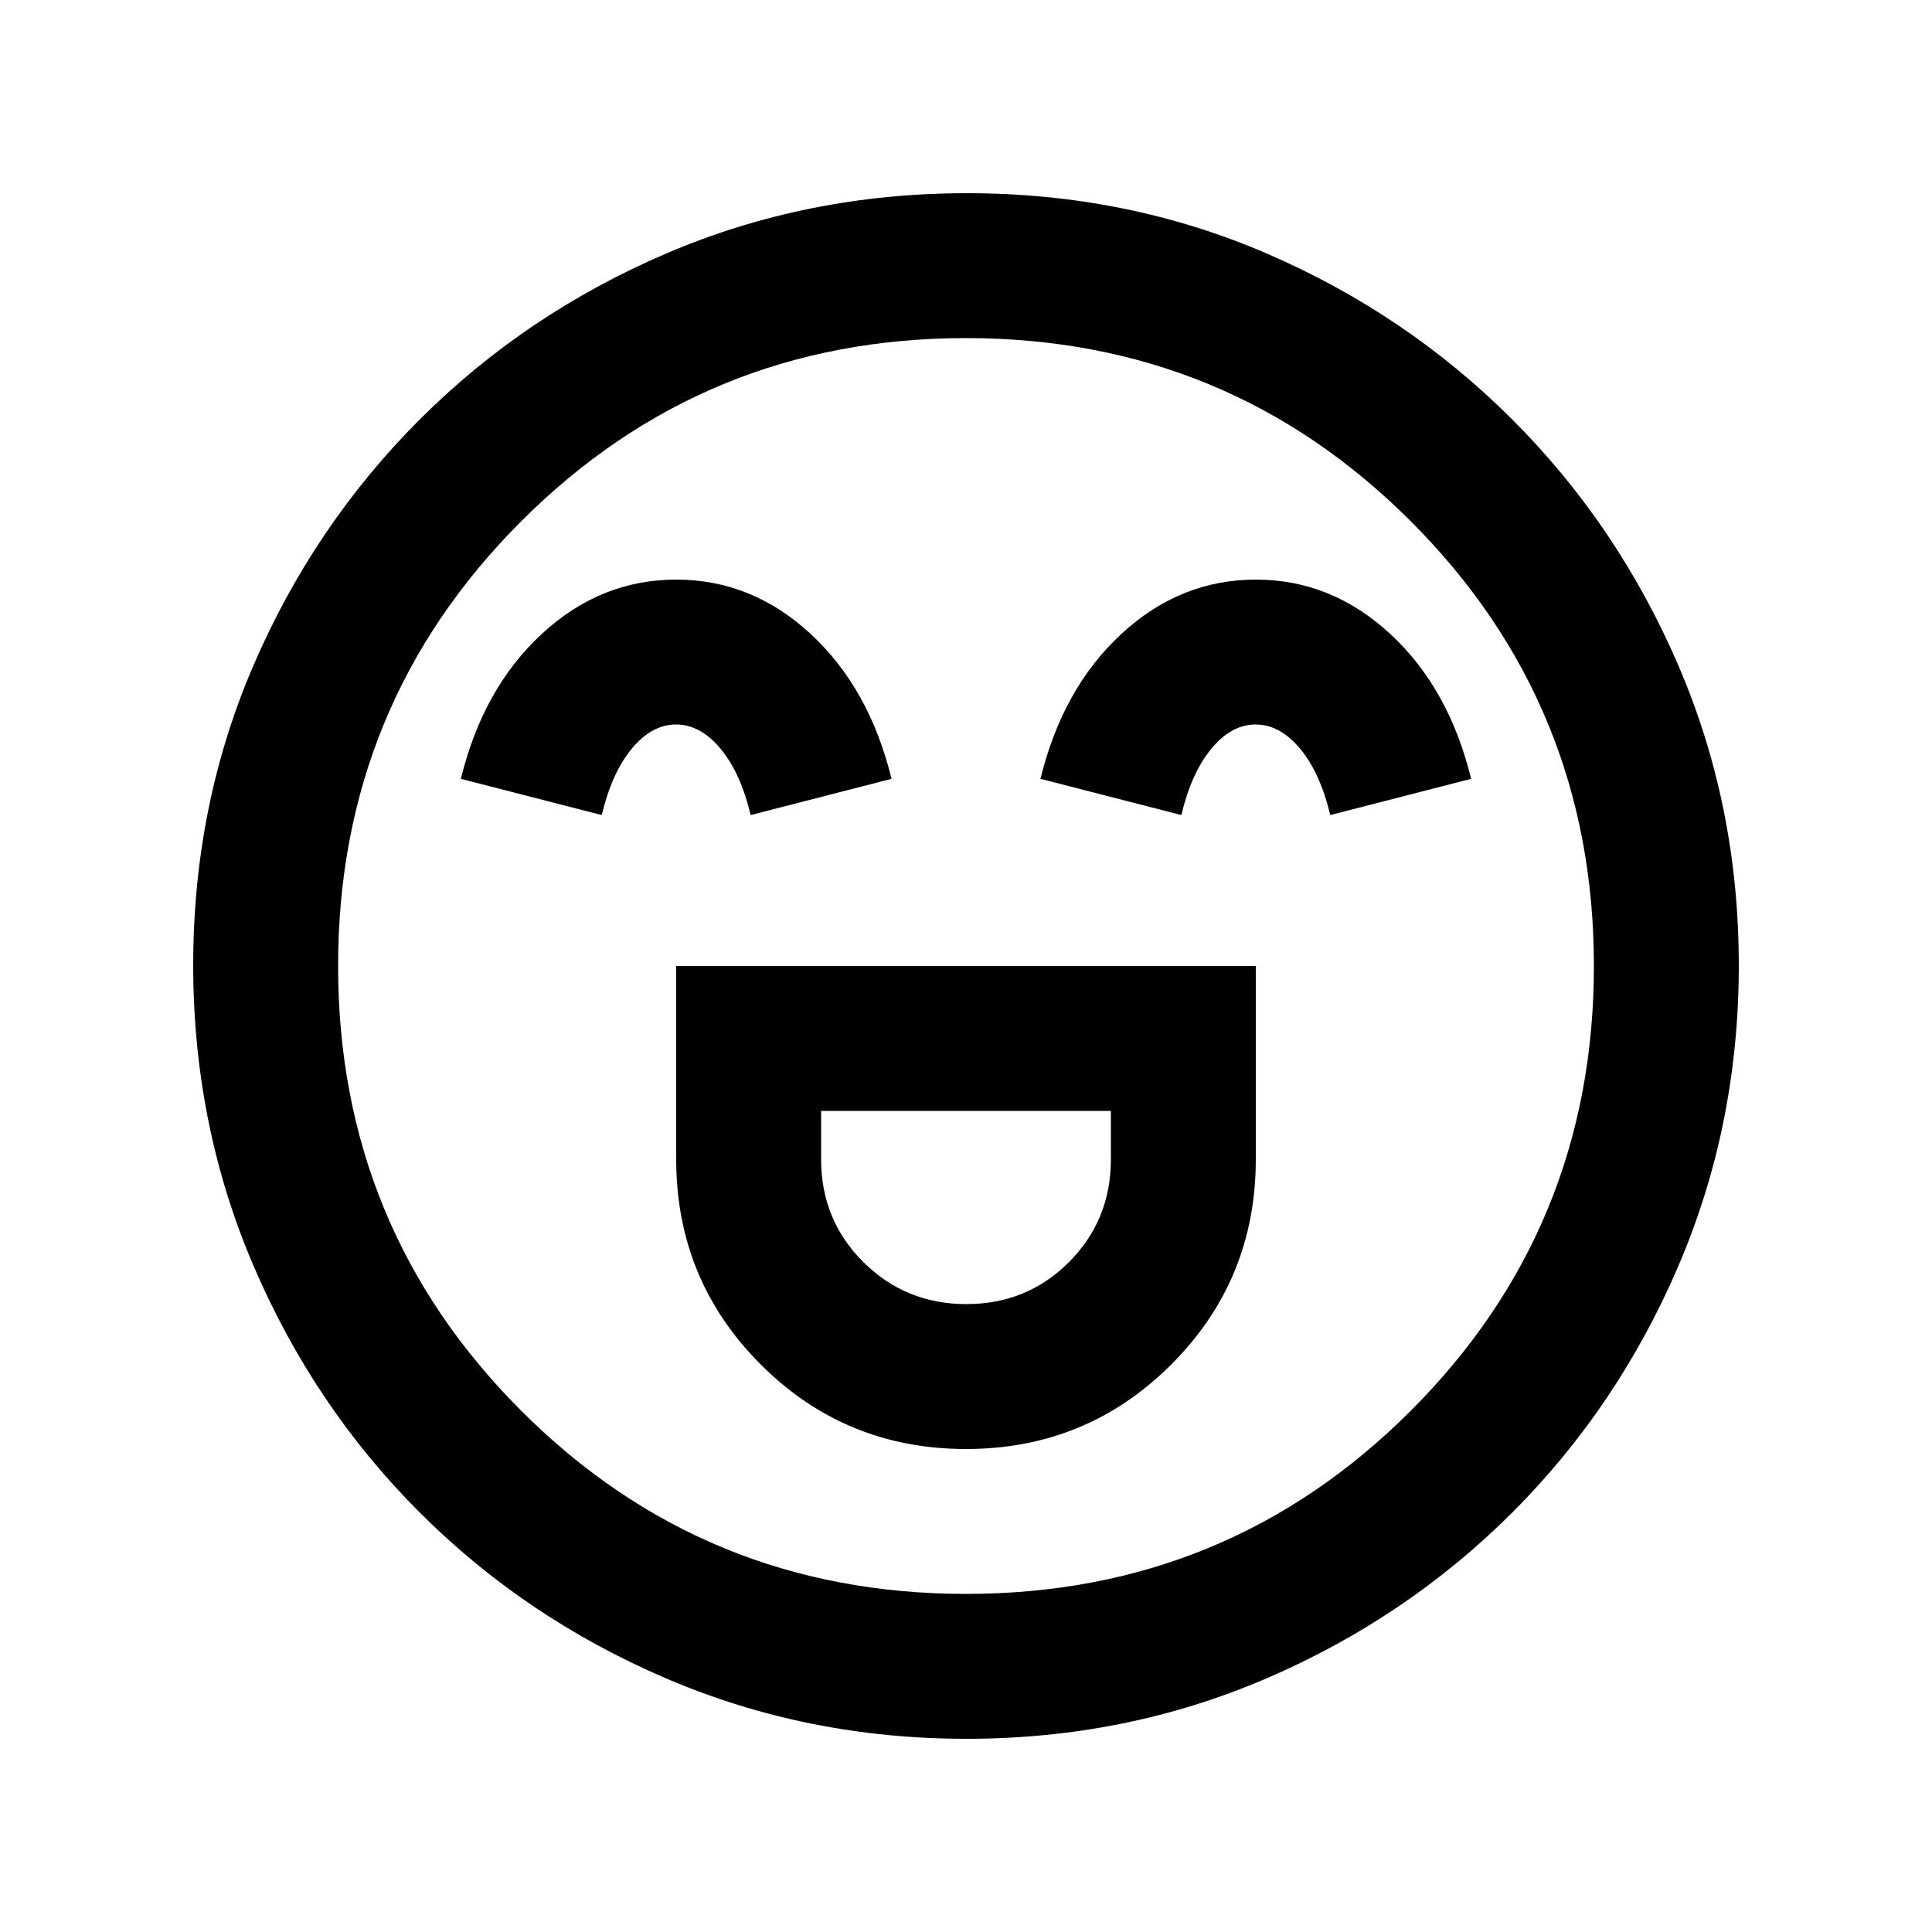 <svg xmlns="http://www.w3.org/2000/svg" height="20" viewBox="0 -960 960 960" width="20"><path d="M336-480v96q0 60 42 102t102 42q60 0 102-42t42-102v-96H336Zm144.169 168Q450-312 429-332.88q-21-20.88-21-51.12v-24h144v24q0 30.24-20.831 51.12t-51 20.88ZM336-672q-37.608 0-66.804 27Q240-618 229-573l70 18q5-21 14.935-33 9.936-12 22-12Q348-600 358-588q10 12 15 33l70-18q-11-45-40.196-72-29.196-27-66.804-27Zm288 0q-37.608 0-66.804 27Q528-618 517-573l70 18q5-21 14.935-33 9.936-12 22-12Q636-600 646-588q10 12 15 33l70-18q-11-45-40.196-72-29.196-27-66.804-27ZM480.276-96Q401-96 331-126q-70-30-122.5-82.5T126-330.958q-30-69.959-30-149.5Q96-560 126-629.5t82.5-122Q261-804 330.958-834q69.959-30 149.5-30Q560-864 629.5-834t122 82.5Q804-699 834-629.276q30 69.725 30 149Q864-401 834-331q-30 70-82.5 122.5T629.276-126q-69.725 30-149 30ZM480-480Zm0 312q130 0 221-91t91-221q0-130-91-221t-221-91q-130 0-221 91t-91 221q0 130 91 221t221 91Z"/></svg>